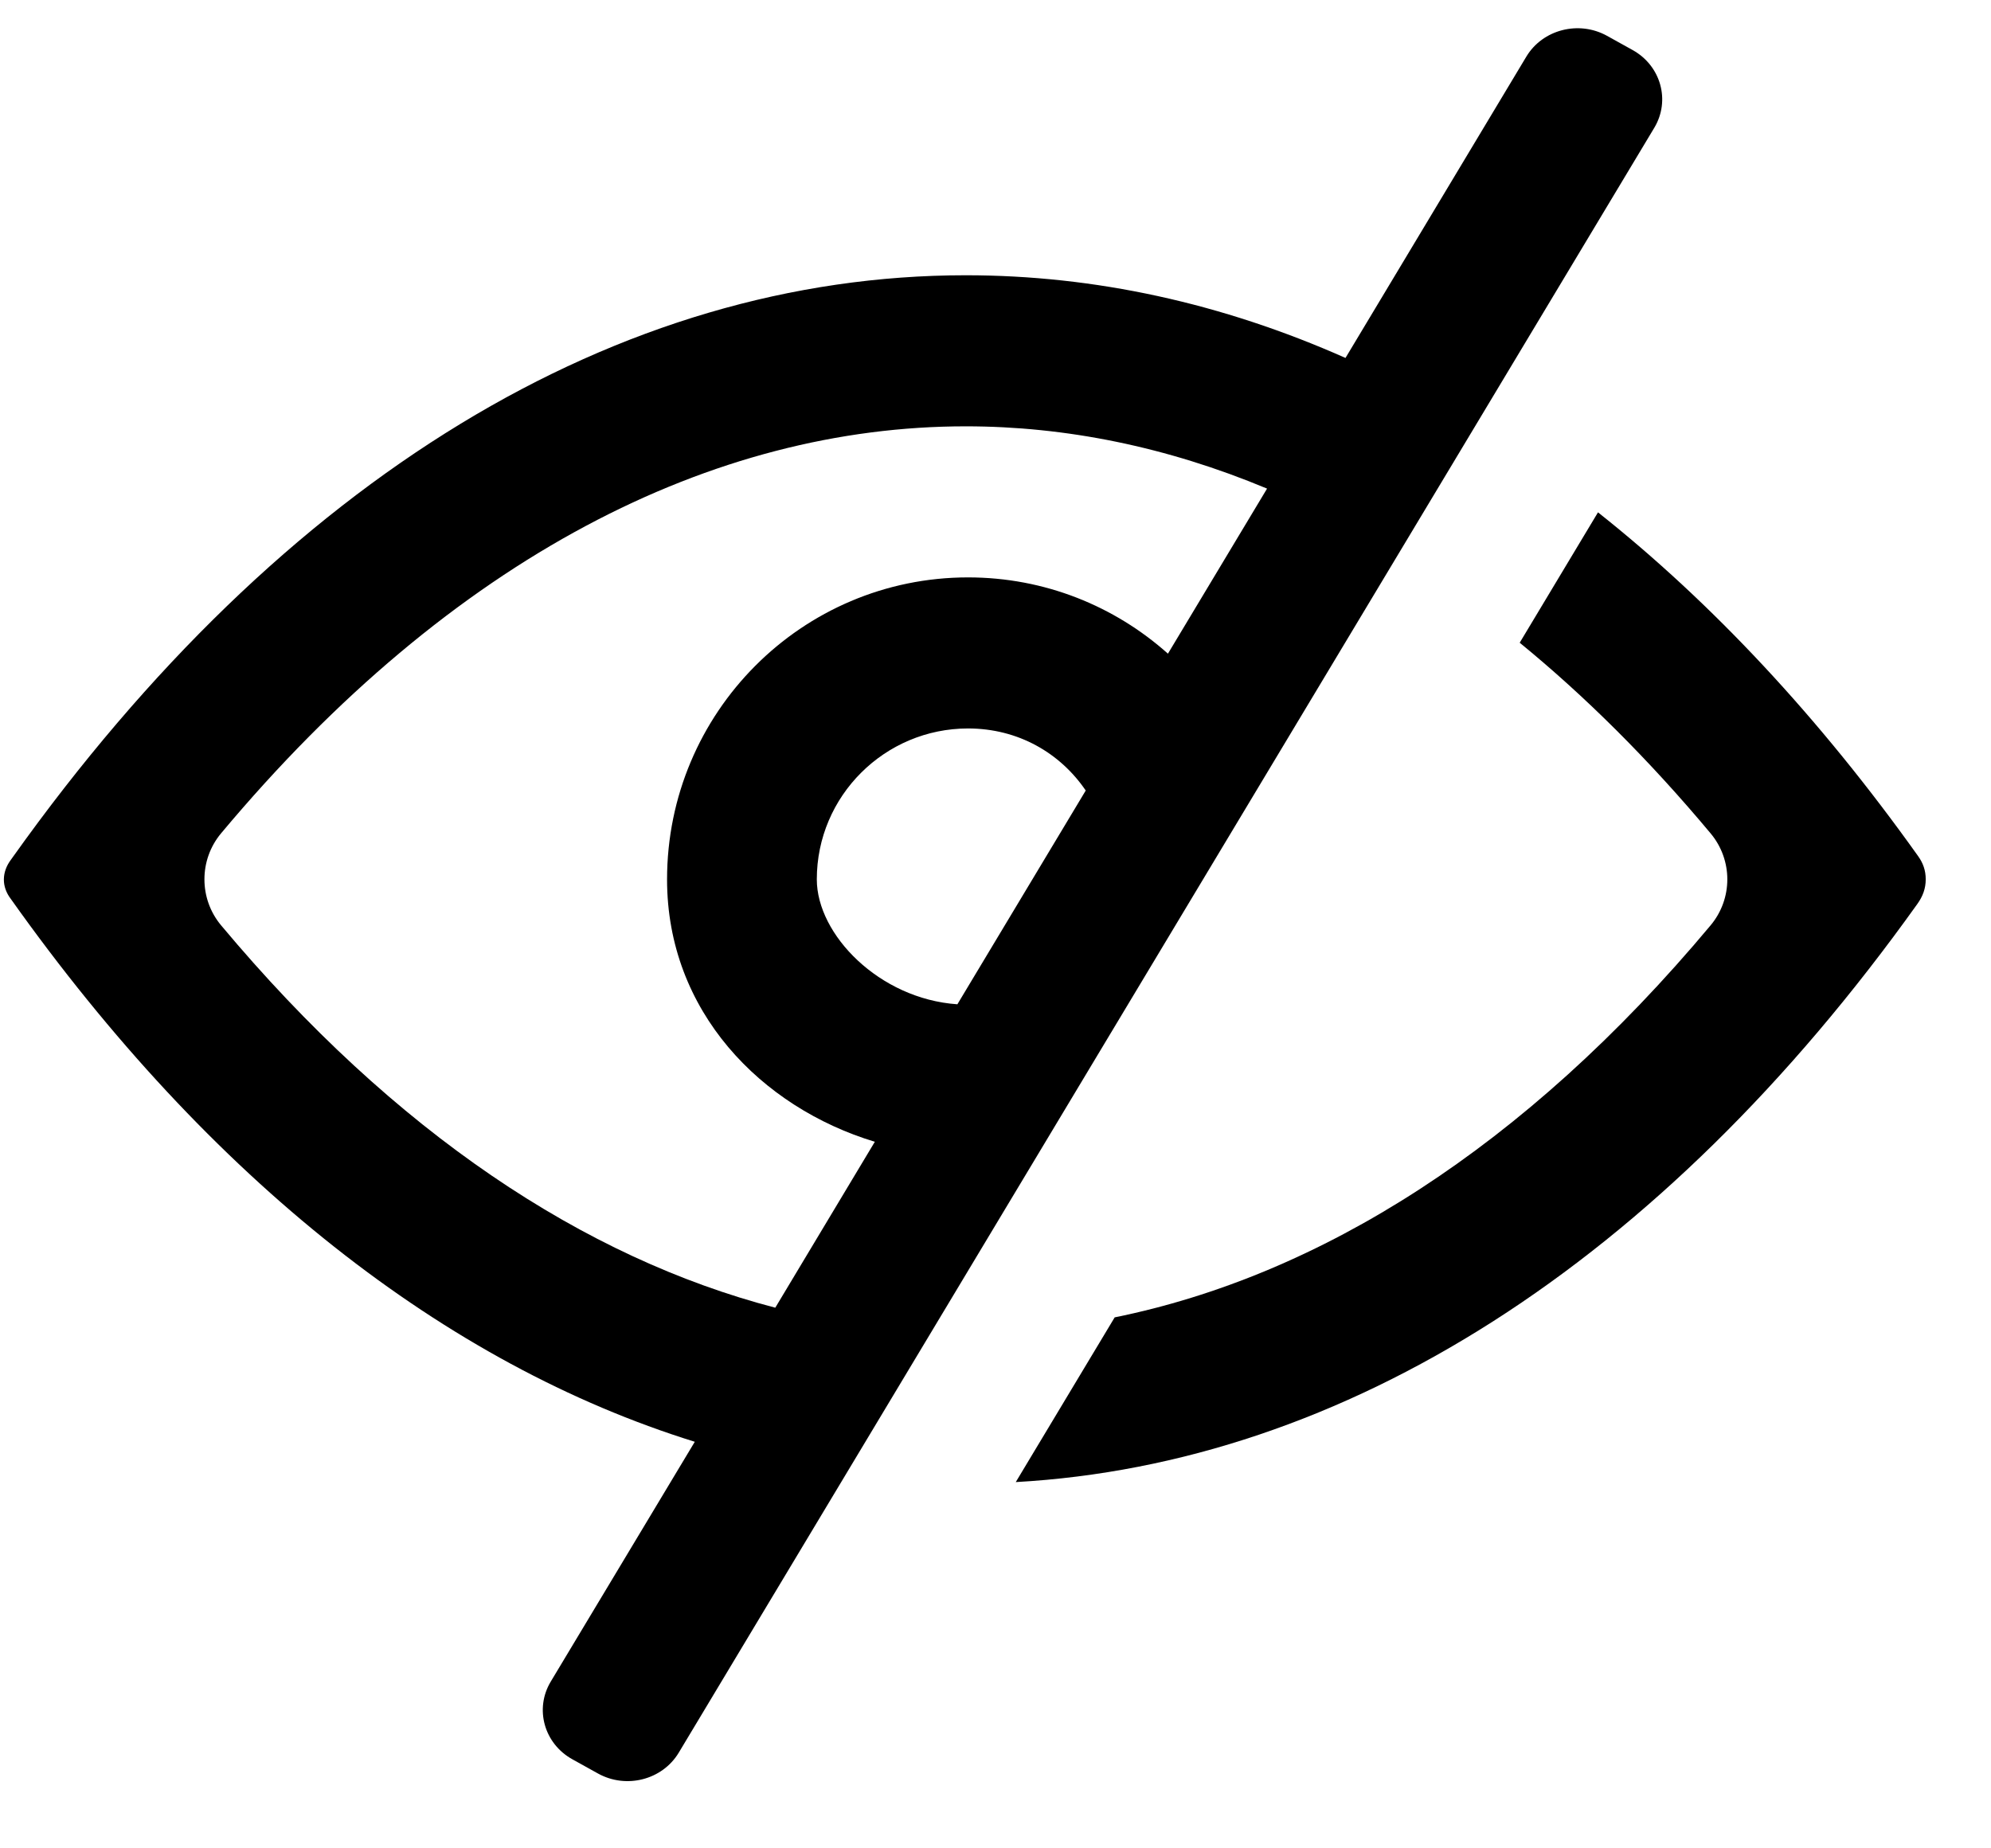 <svg width="28" height="26" viewBox="0 0 28 26" fill="none" xmlns="http://www.w3.org/2000/svg">
    <path fill-rule="evenodd" clip-rule="evenodd"
          d="M22.6 0.504C22.203 0.284 21.694 0.415 21.465 0.797L18.922 5.035C17.189 4.265 15.396 3.872 13.581 3.872C8.703 3.872 3.984 6.714 0.179 12.058L0.164 12.079L0.151 12.097C0.024 12.269 0.021 12.472 0.15 12.642C2.958 16.6 6.267 19.192 9.771 20.281L7.745 23.655C7.515 24.038 7.652 24.527 8.049 24.747L8.409 24.947C8.807 25.168 9.315 25.037 9.545 24.655L23.265 1.797C23.494 1.414 23.358 0.925 22.96 0.704L22.6 0.504ZM17.819 6.873C16.409 6.284 14.985 5.997 13.581 5.997C10.036 5.997 6.368 7.826 3.109 11.722C2.797 12.096 2.797 12.642 3.109 13.016C5.552 15.937 8.225 17.697 10.903 18.395L12.303 16.061C10.704 15.577 9.381 14.226 9.381 12.371C9.381 10.025 11.276 8.122 13.614 8.122C14.693 8.122 15.677 8.527 16.425 9.195L17.819 6.873ZM15.269 11.12C14.909 10.591 14.317 10.247 13.614 10.247C12.444 10.247 11.487 11.196 11.487 12.37C11.487 13.145 12.363 14.051 13.464 14.127L15.269 11.12Z"
          fill="black"/>
    <path d="M14.285 20.848C18.904 20.59 23.346 17.783 26.964 12.716C27.04 12.61 27.082 12.5 27.082 12.369C27.082 12.245 27.046 12.141 26.973 12.04C25.583 10.089 24.07 8.473 22.473 7.207L21.372 9.041C22.289 9.791 23.188 10.683 24.057 11.723C24.37 12.097 24.37 12.642 24.057 13.016C21.436 16.151 18.549 17.948 15.676 18.531L14.285 20.848Z"
          fill="black"/>
</svg>
